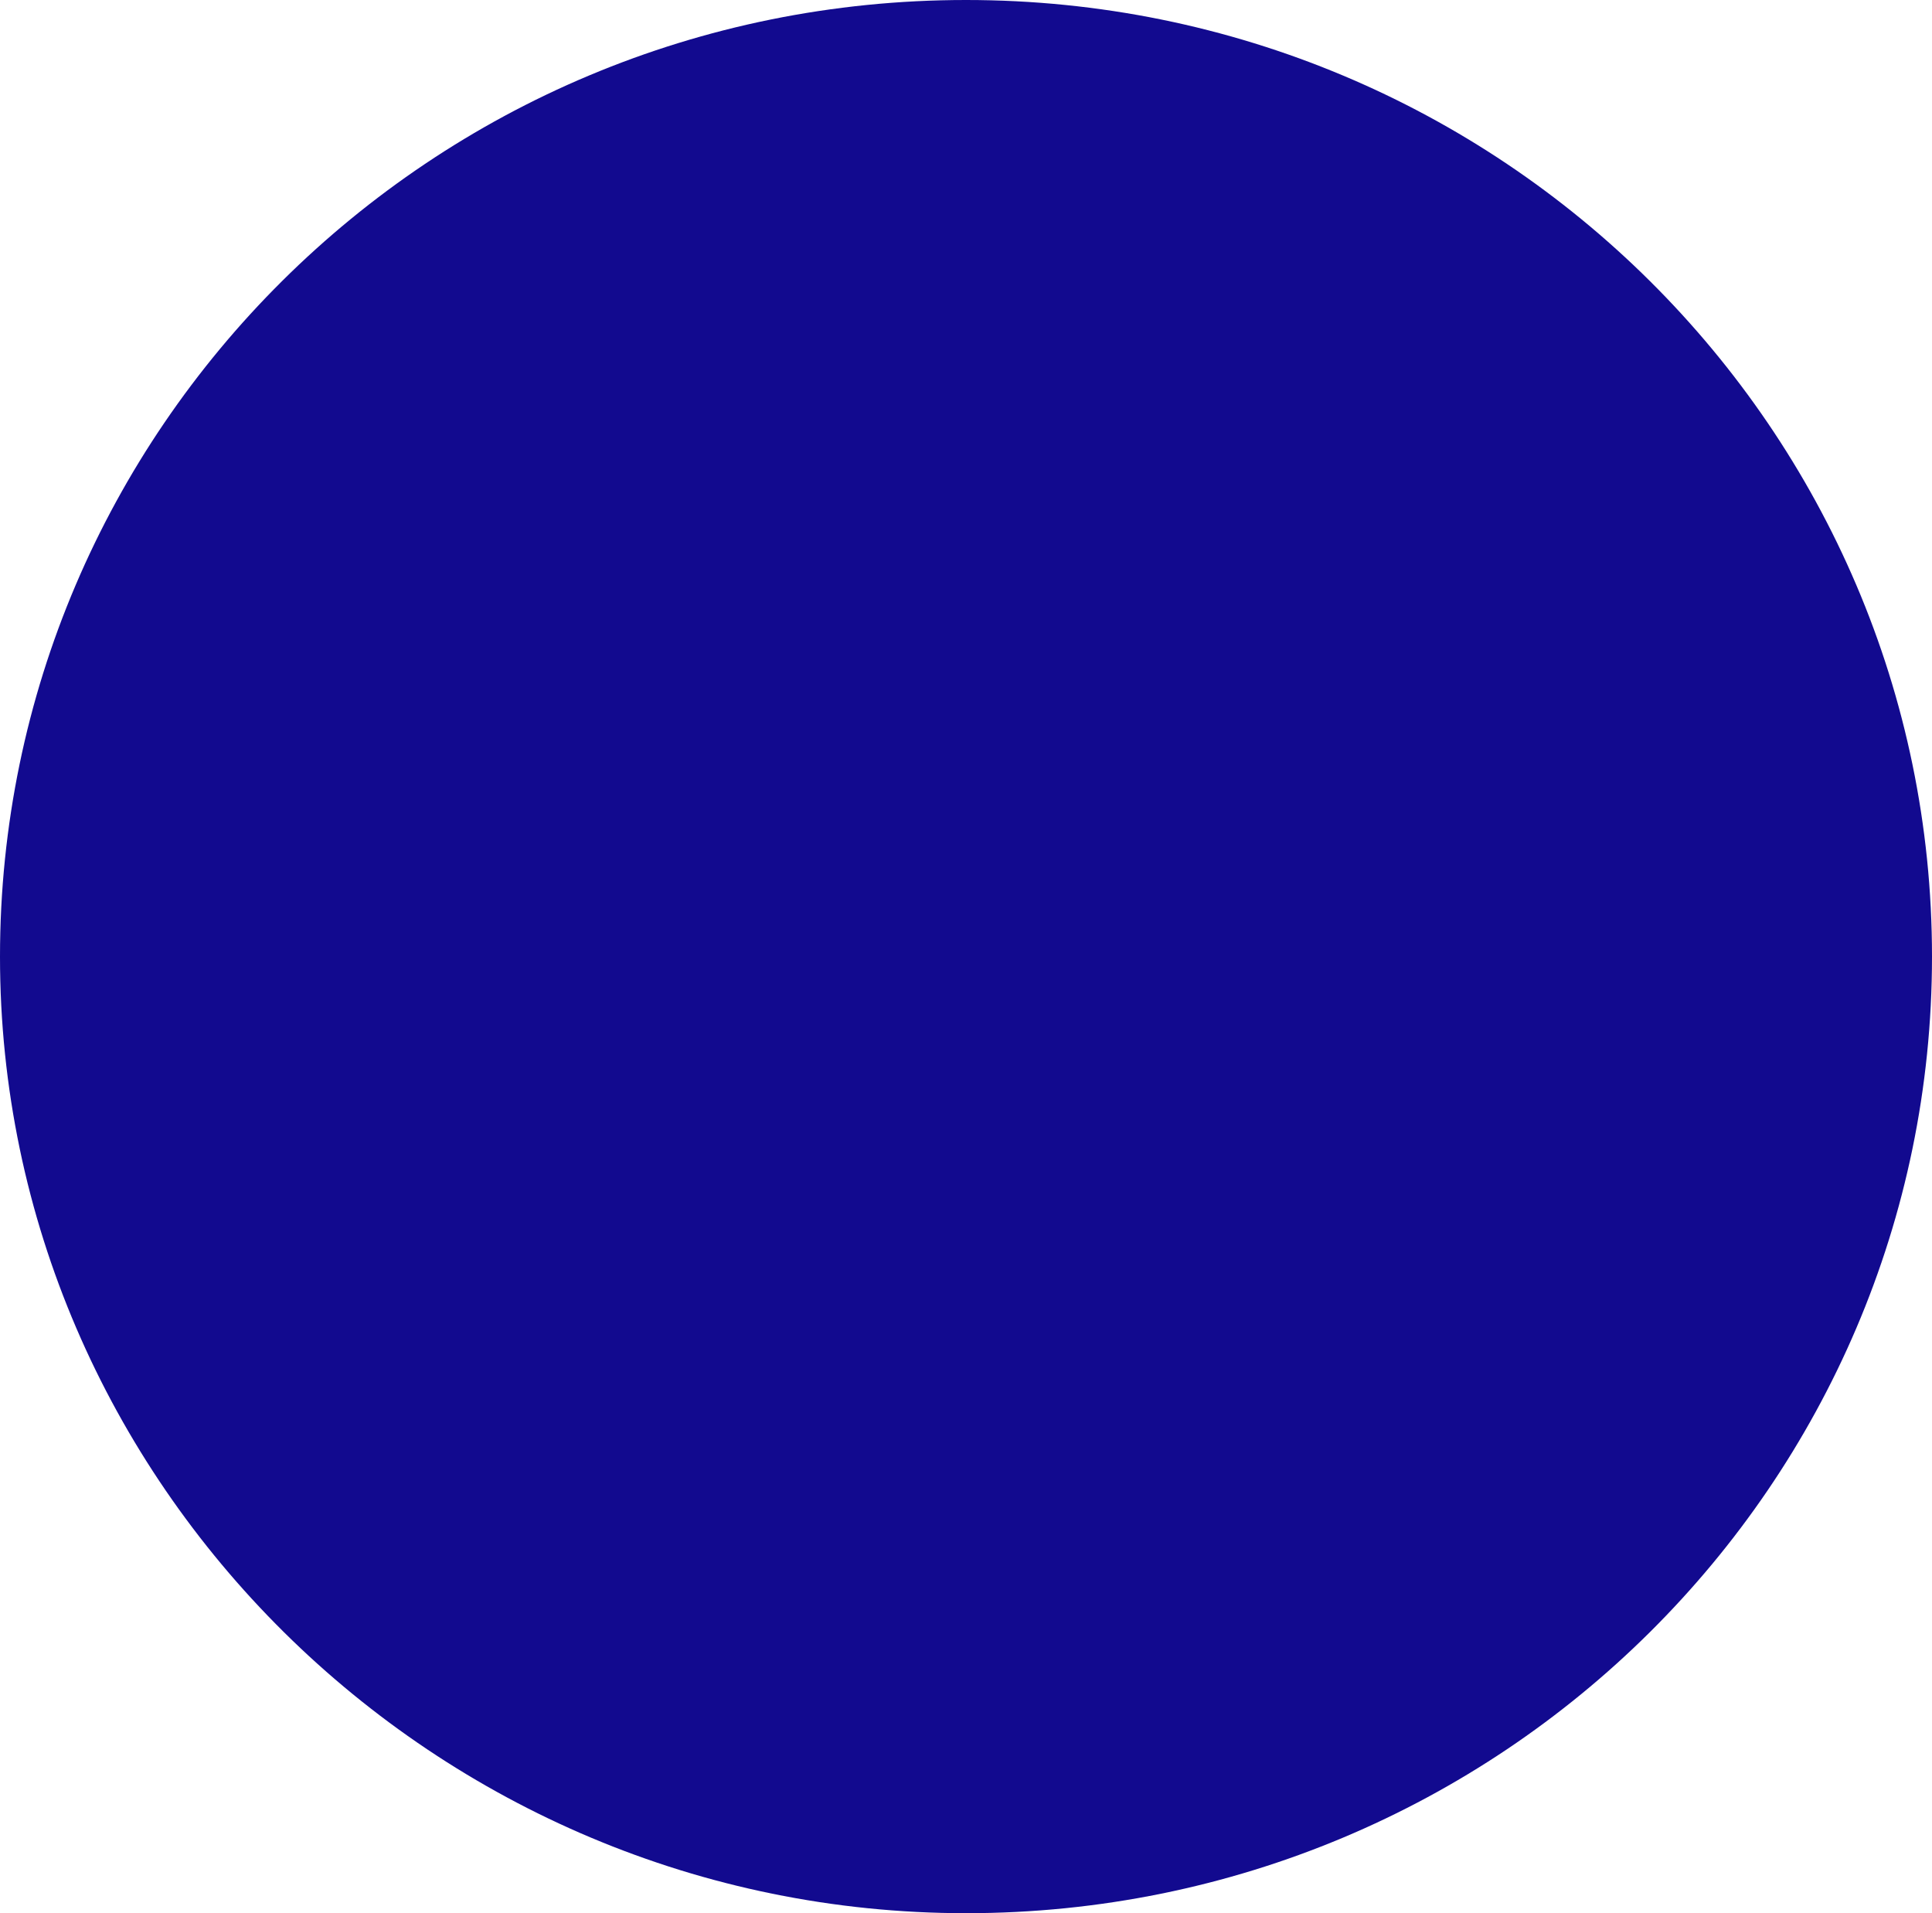 <?xml version="1.0" encoding="utf-8"?>
<!-- Generator: Adobe Illustrator 22.1.0, SVG Export Plug-In . SVG Version: 6.00 Build 0)  -->
<svg version="1.1" id="图层_1" xmlns="http://www.w3.org/2000/svg" xmlns:xlink="http://www.w3.org/1999/xlink" x="0px" y="0px"
	 viewBox="0 0 40.4 40" style="enable-background:new 0 0 40.4 40;" xml:space="preserve">
<style type="text/css">
	.st0{fill:#120A8F;}
</style>
<path class="st0" d="M20.2,0c11.2,0,20.2,9,20.2,20s-9,20-20.2,20C9.1,40,0,31,0,20C0,9,9,0,20.2,0L20.2,0z"/>
</svg>
